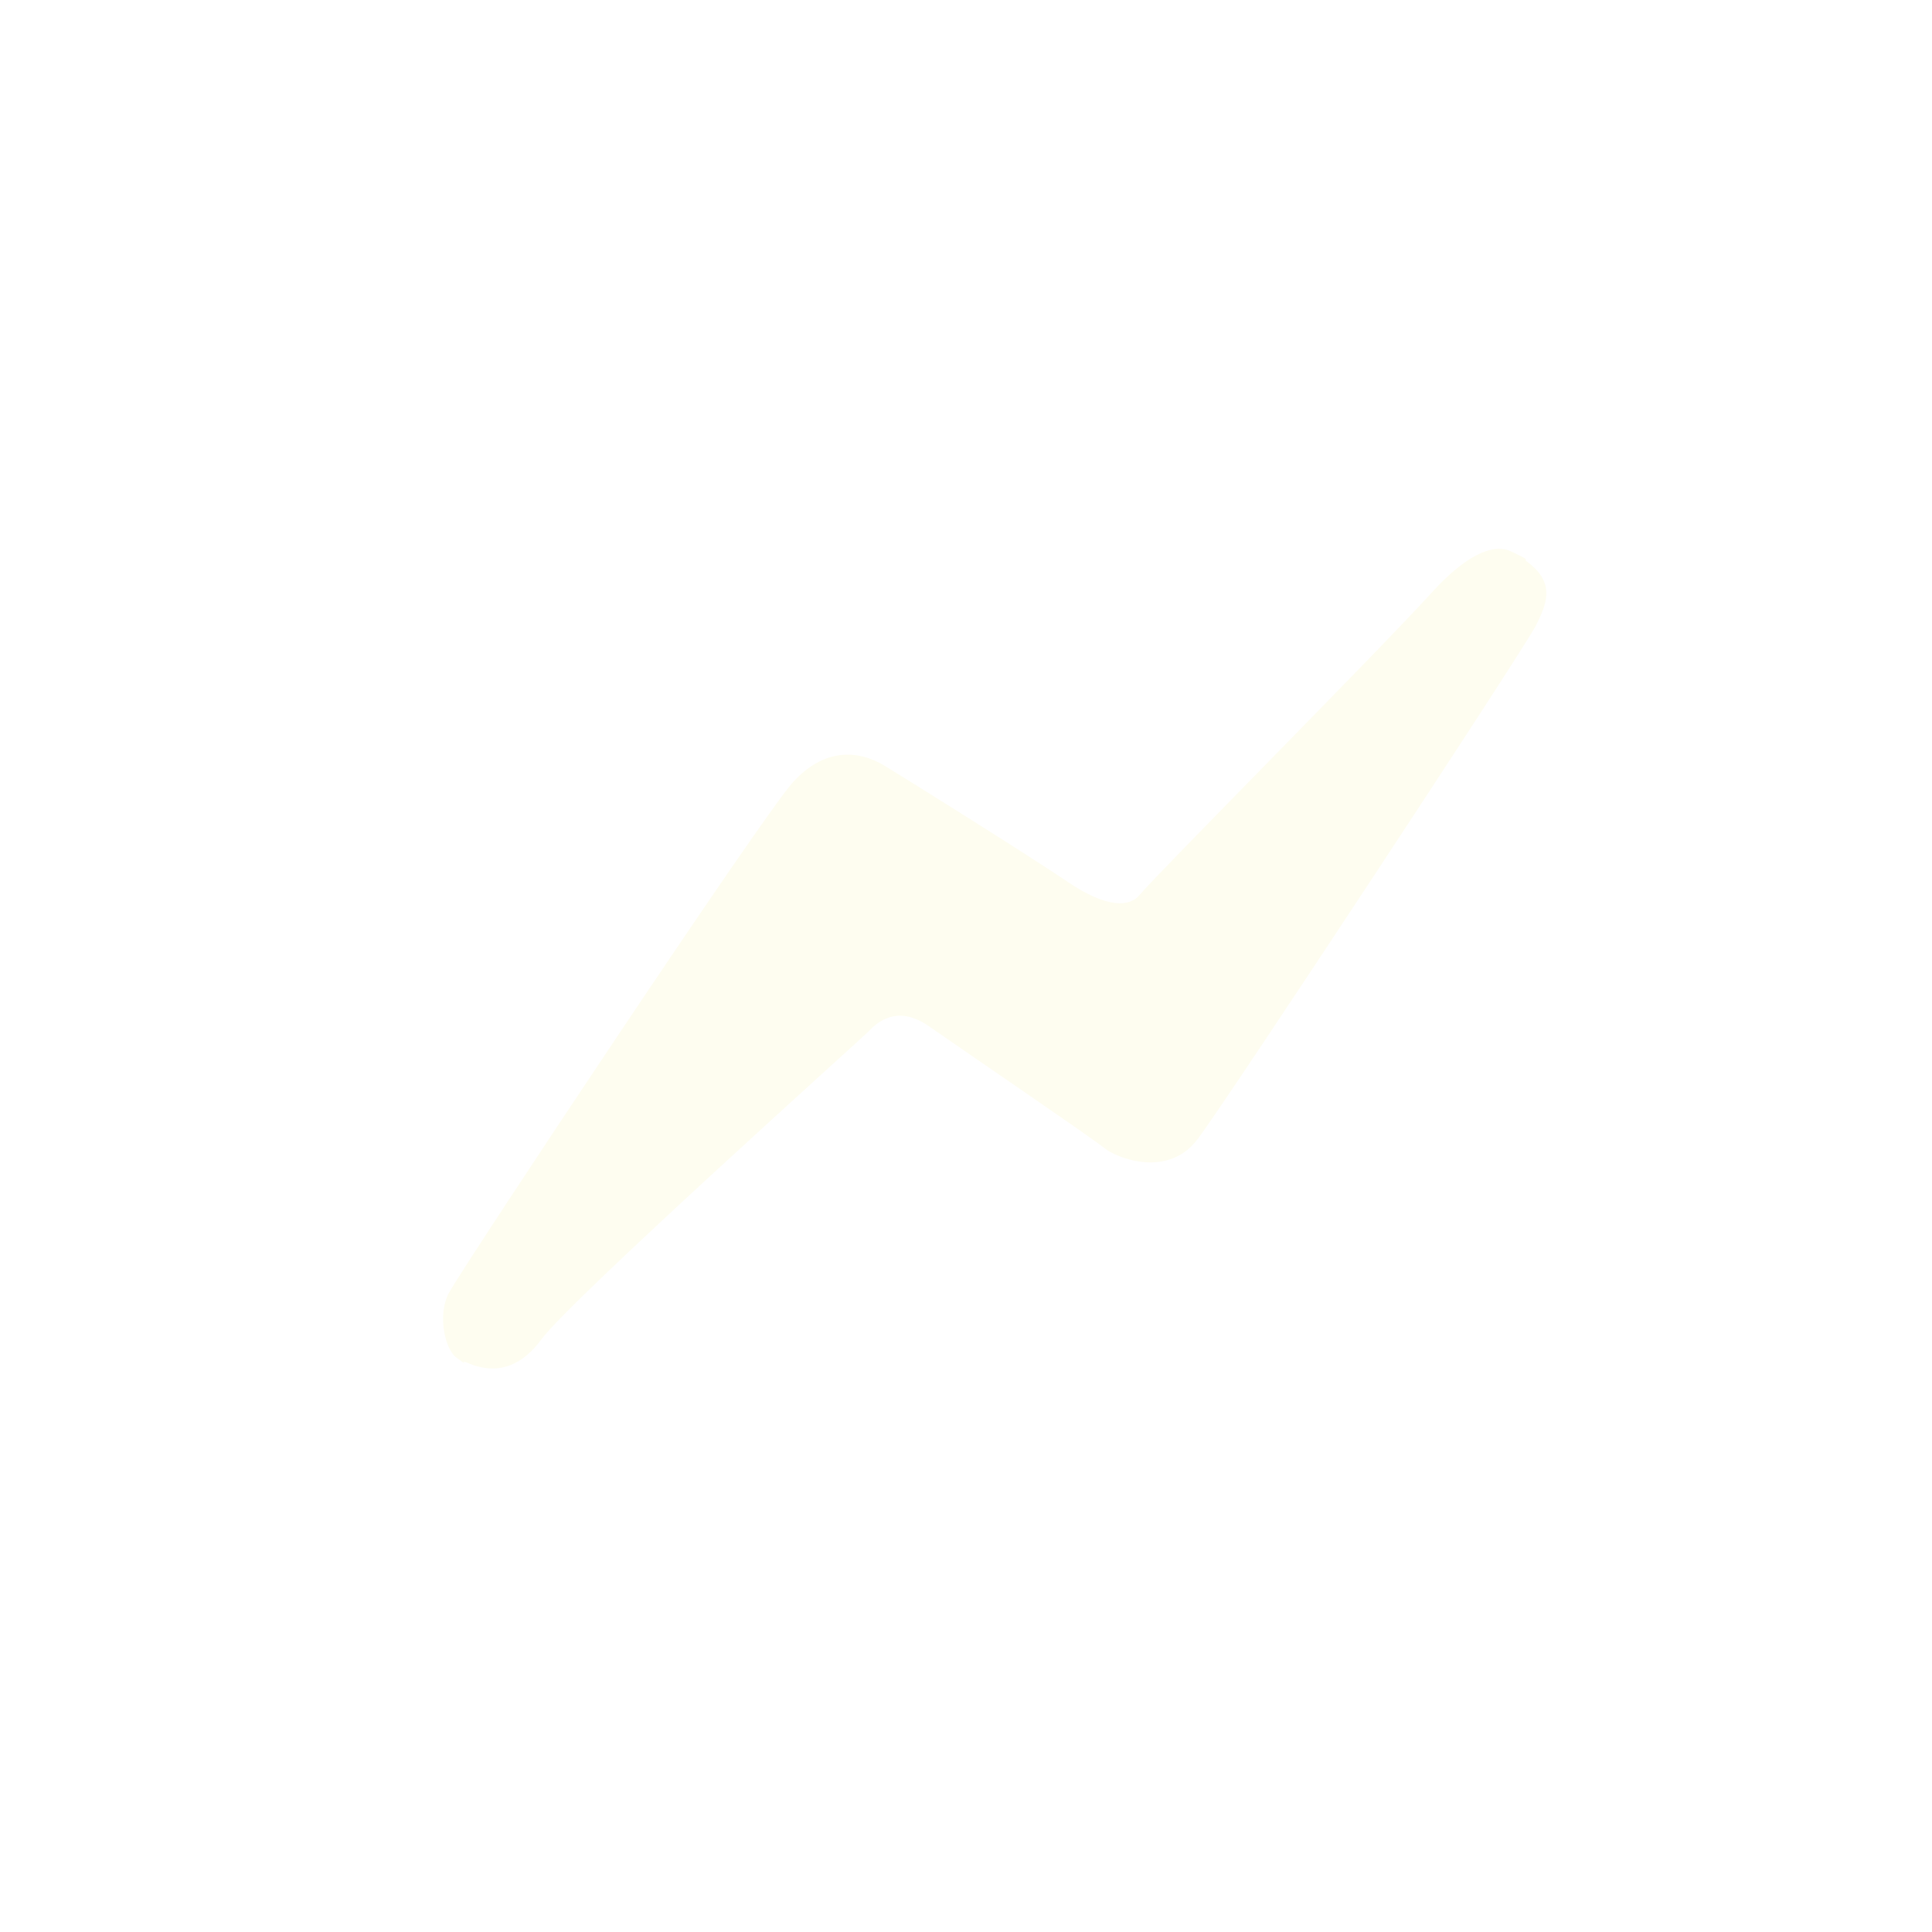 <?xml version="1.0" encoding="iso-8859-1"?>
<!-- Generator: Adobe Illustrator 16.0.0, SVG Export Plug-In . SVG Version: 6.00 Build 0)  -->
<!DOCTYPE svg PUBLIC "-//W3C//DTD SVG 1.1//EN" "http://www.w3.org/Graphics/SVG/1.1/DTD/svg11.dtd">
<svg version="1.1" id="Changed_status" xmlns="http://www.w3.org/2000/svg" xmlns:xlink="http://www.w3.org/1999/xlink" x="0px"
	 y="0px" width="120px" height="120px" viewBox="0 0 120 120" style="enable-background:new 0 0 120 120;" xml:space="preserve">
<filter  x="-7" y="8" filterUnits="userSpaceOnUse" id="f1">
	<feOffset  result="offOut" in="SourceGraphic" dx="0" dy="3"></feOffset>
	<feGaussianBlur  stdDeviation="2" result="blurOut" in="offOut"></feGaussianBlur>
	<feBlend  mode="normal" in2="blurOut" in="SourceGraphic"></feBlend>
</filter>
<g>
	<g id="shape_copy_18_5_" style="display:none;">
		<g style="display:inline;">
			<linearGradient id="SVGID_1_" gradientUnits="userSpaceOnUse" x1="60" y1="120" x2="60" y2="0">
				<stop  offset="0" style="stop-color:#EAC447"/>
				<stop  offset="1" style="stop-color:#EDCD62"/>
			</linearGradient>
			<path style="fill-rule:evenodd;clip-rule:evenodd;fill:url(#SVGID_1_);" d="M108,0H12C5.373,0,0,5.373,0,12v96c0,6.628,5.373,12,12,12h96c6.627,0,12-5.372,12-12V12
				C120,5.373,114.627,0,108,0z"/>
		</g>
	</g>
	<g id="Color_Fill_16_3_" style="display:none;opacity:0.2;filter:url(#f1);">
		<path style="display:inline;" d="M30.811,81.92C30.922,82.018,31.071,82.111,30.811,81.92L30.811,81.92z M93.25,37.188
			c-0.172-0.122,0.482,0.084-0.884-0.532c-1.109-0.501-2.761,0.332-4.613,2.259c-3.274,3.41-16.278,15.781-17.249,16.904
			c-0.579,0.67-1.905,0.757-4.201-0.744c-2.293-1.501-9.096-5.619-10.693-6.561c-1.596-0.942-3.596-1.025-5.433,0.914
			c-1.835,1.939-18.908,26.24-20.256,28.453c-0.757,1.242-0.272,3.221,0.373,3.672c0.255,0.179,0.415,0.293,0.517,0.367
			c-0.103-0.089-0.168-0.179,0.154-0.051c0.812,0.322,2.622,0.906,4.34-1.309c1.719-2.215,18.953-16.853,19.256-17.158
			c0.463-0.467,1.669-1.551,3.545-0.282c1.877,1.268,9.55,6.321,10.248,6.88c0.697,0.559,3.727,1.759,5.498-0.486
			c1.914-2.426,19.193-27.258,19.965-28.682S94.89,38.351,93.25,37.188z"/>
	</g>
	<g id="Color_Fill_16_2_">
		<g>
			<path style="fill-rule:evenodd;clip-rule:evenodd;fill:#FEFDF0;" d="M28.881,84.713C28.999,84.82,29.16,84.924,28.881,84.713L28.881,84.713z M94.776,34.826
				c-0.183-0.134,0.511,0.091-0.939-0.584c-1.177-0.549-2.923,0.383-4.873,2.527c-3.451,3.795-17.157,17.567-18.18,18.816
				c-0.61,0.746-2.015,0.849-4.453-0.801c-2.438-1.649-9.664-6.172-11.36-7.207s-3.813-1.115-5.749,1.043
				c-1.935,2.158-19.888,29.165-21.304,31.623c-0.795,1.38-0.271,3.569,0.414,4.065c0.271,0.196,0.44,0.321,0.549,0.403
				c-0.108-0.099-0.178-0.196,0.164-0.057c0.863,0.354,2.782,0.989,4.59-1.473c1.808-2.463,19.985-18.77,20.304-19.109
				c0.487-0.521,1.759-1.727,3.753-0.333s10.147,6.948,10.89,7.562c0.741,0.614,3.956,1.928,5.821-0.568
				c2.014-2.697,20.183-30.295,20.992-31.876S96.519,36.105,94.776,34.826z"/>
		</g>
	</g>
</g>
</svg>
